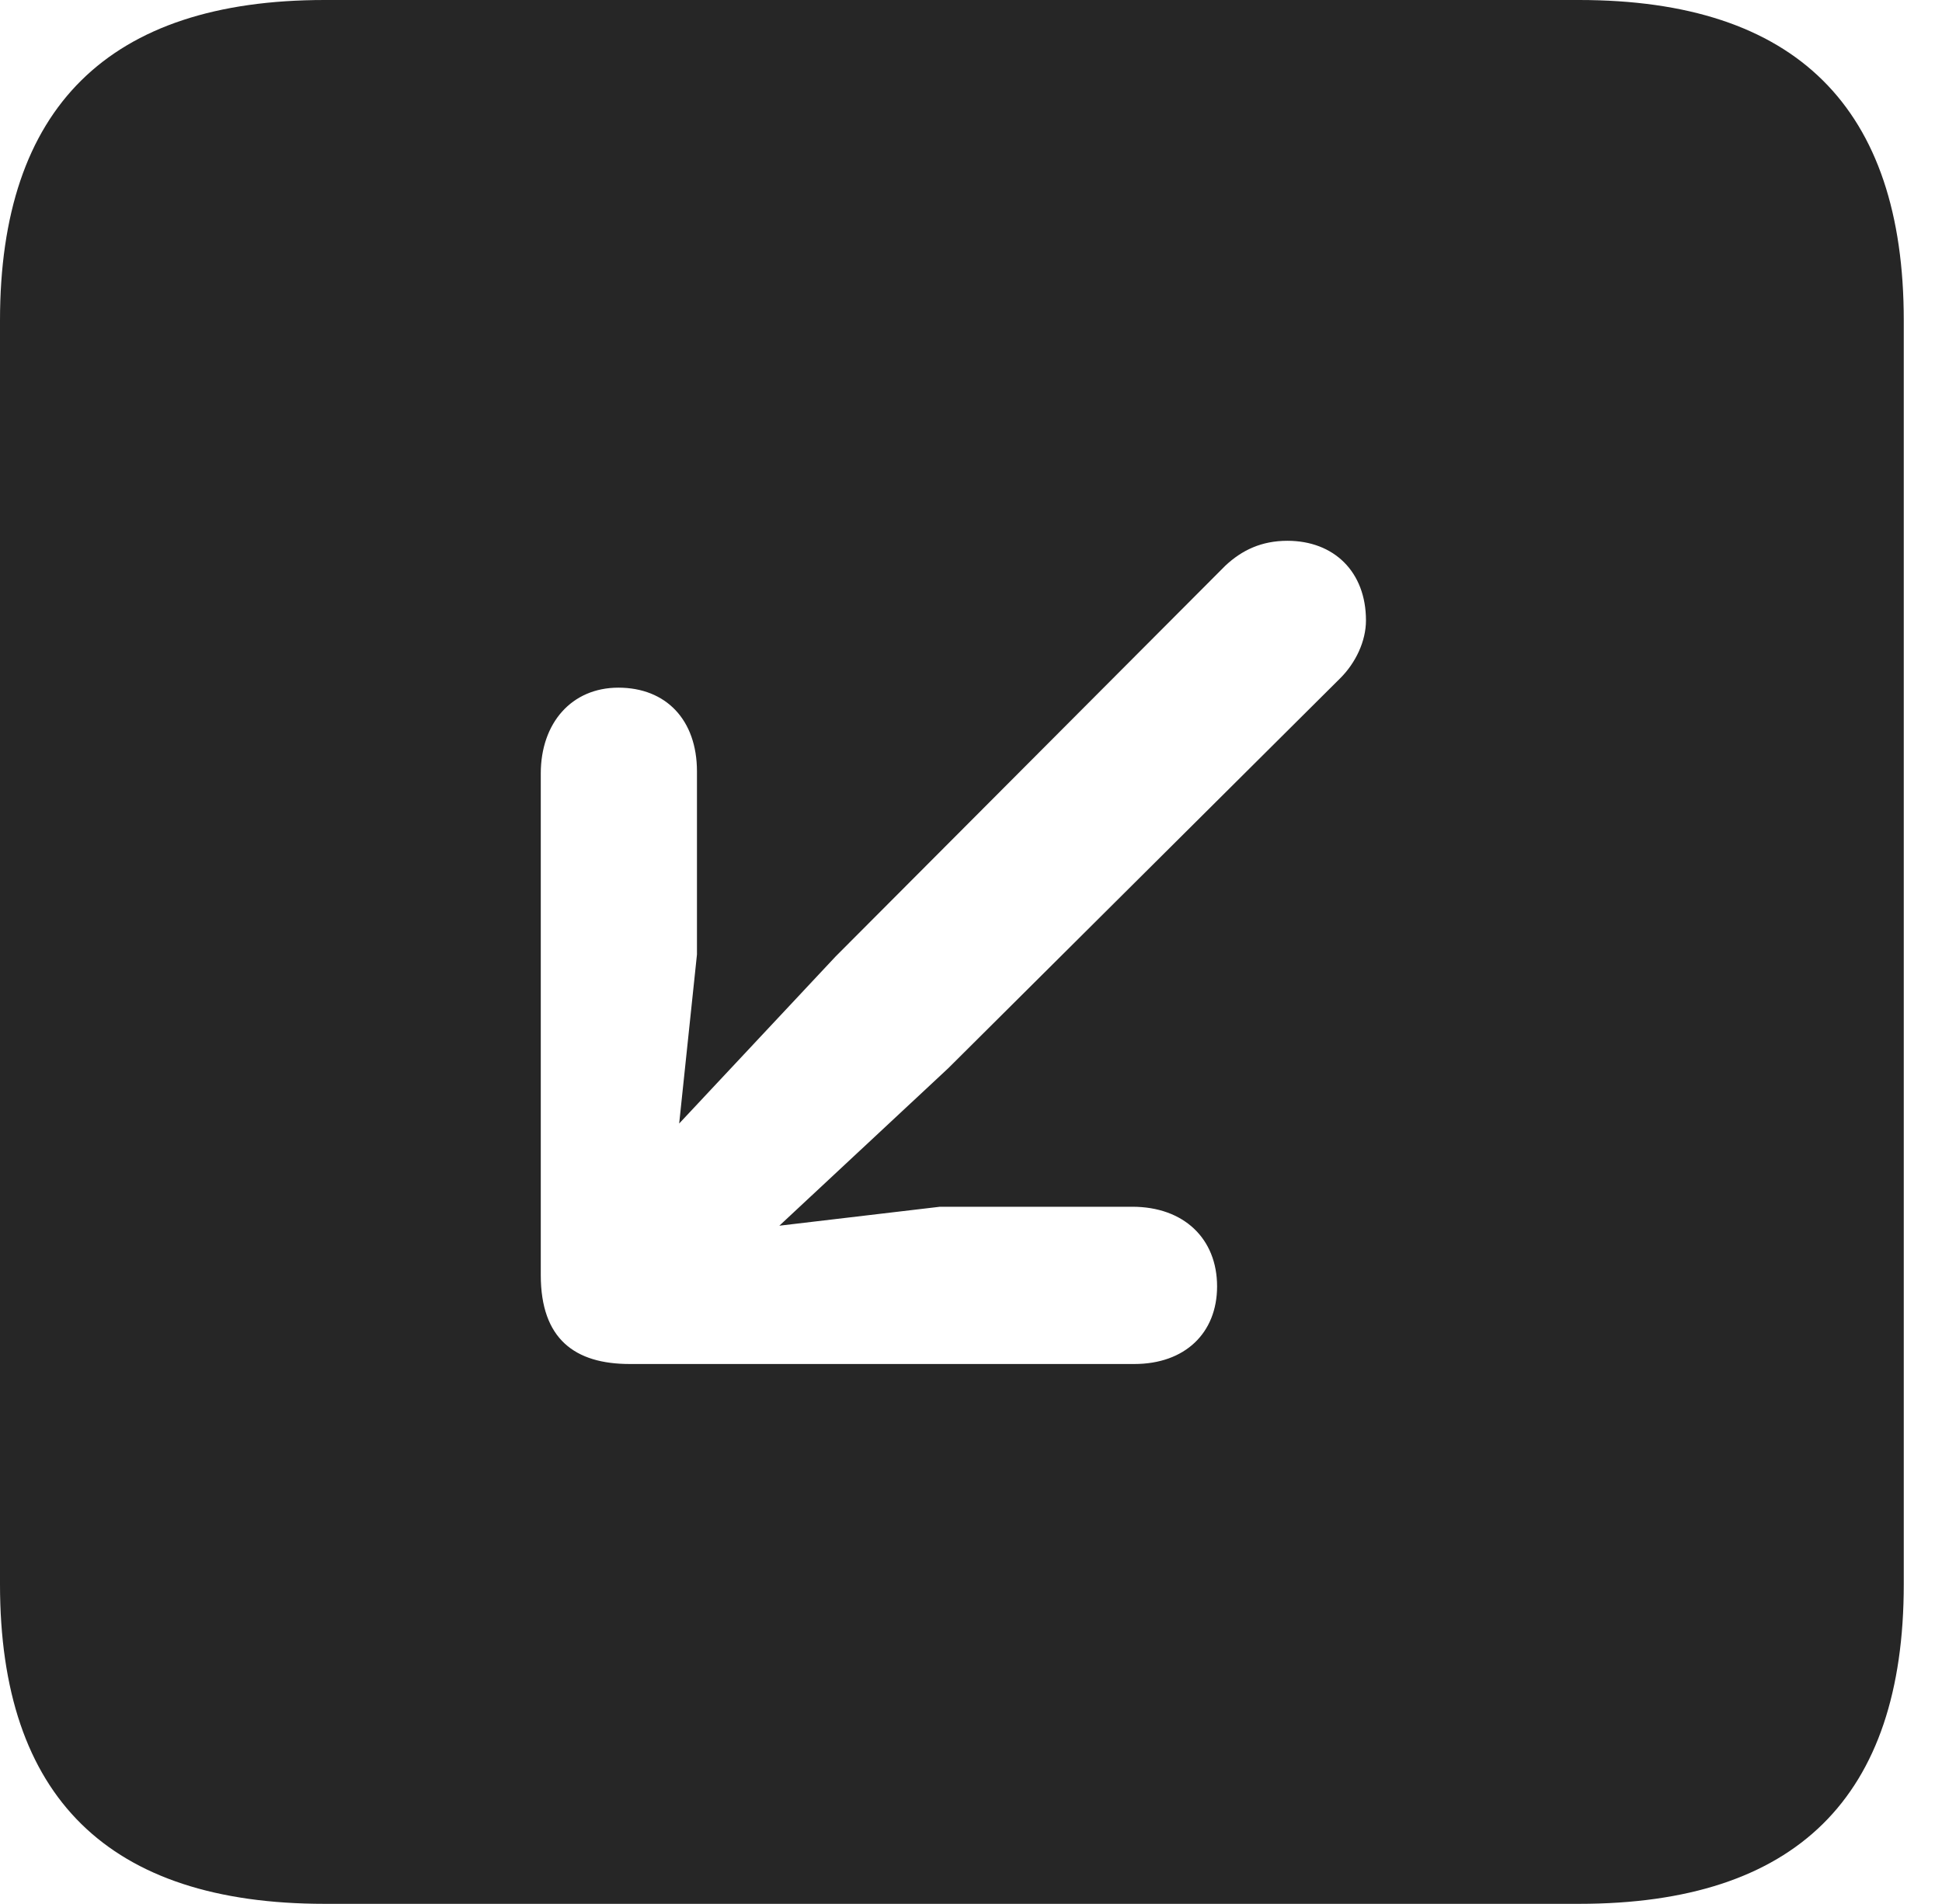 <?xml version="1.0" encoding="UTF-8"?>
<!--Generator: Apple Native CoreSVG 341-->
<!DOCTYPE svg
PUBLIC "-//W3C//DTD SVG 1.1//EN"
       "http://www.w3.org/Graphics/SVG/1.1/DTD/svg11.dtd">
<svg version="1.1" xmlns="http://www.w3.org/2000/svg" xmlns:xlink="http://www.w3.org/1999/xlink" viewBox="0 0 18.34 17.979">
 <g>
  <rect height="17.979" opacity="0" width="18.34" x="0" y="0"/>
  <path d="M17.979 3.027L17.979 14.961C17.979 16.973 16.963 17.979 14.912 17.979L3.066 17.979C1.025 17.979 0 16.973 0 14.961L0 3.027C0 1.016 1.025 0 3.066 0L14.912 0C16.963 0 17.979 1.016 17.979 3.027ZM11.572 5.342L7.891 9.033L6.414 10.61L6.582 9.014L6.582 7.285C6.582 6.797 6.289 6.494 5.84 6.494C5.4 6.494 5.107 6.826 5.107 7.305L5.107 12.041C5.107 12.646 5.43 12.881 5.947 12.881L10.713 12.881C11.191 12.881 11.494 12.588 11.494 12.148C11.494 11.699 11.182 11.396 10.693 11.396L8.877 11.396L7.36 11.575L8.955 10.088L12.656 6.406C12.803 6.26 12.9 6.055 12.9 5.859C12.9 5.4 12.598 5.107 12.158 5.107C11.914 5.107 11.729 5.195 11.572 5.342Z" fill="black" fill-opacity="0.85"/>
 </g>
</svg>
